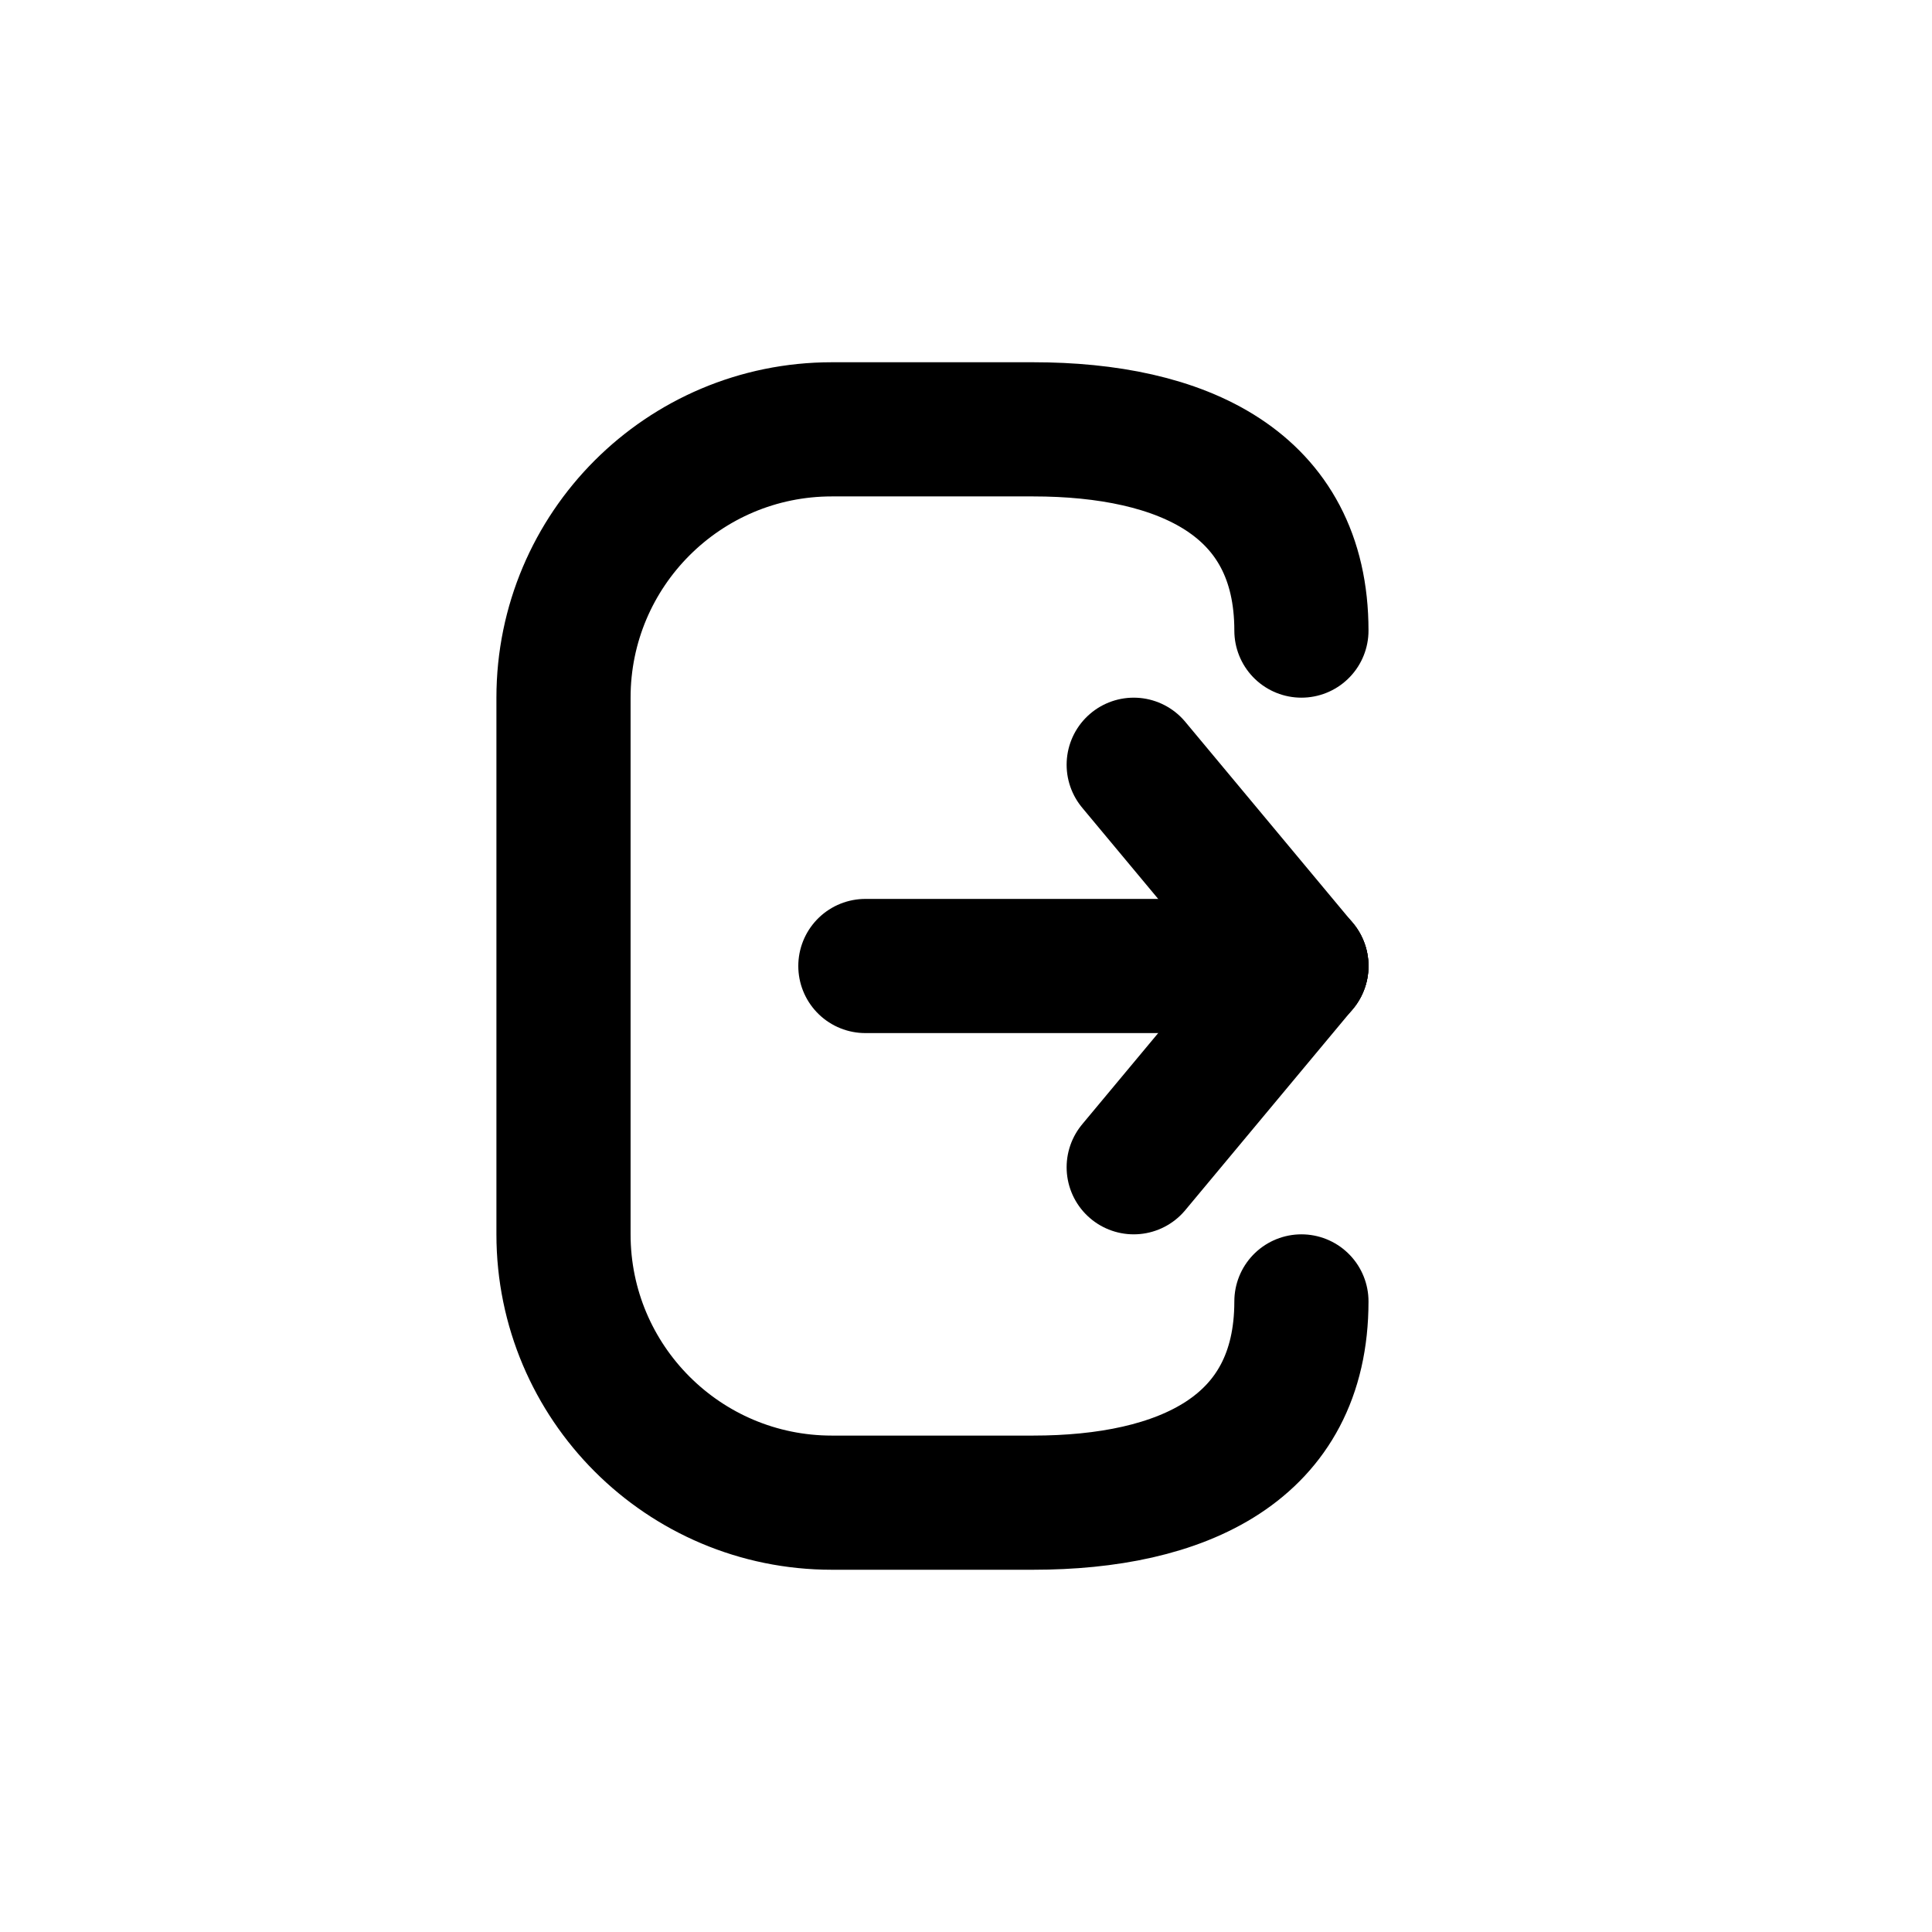 <!DOCTYPE svg PUBLIC "-//W3C//DTD SVG 1.1//EN" "http://www.w3.org/Graphics/SVG/1.1/DTD/svg11.dtd">
<!-- Uploaded to: SVG Repo, www.svgrepo.com, Transformed by: SVG Repo Mixer Tools -->
<svg width="64px" height="64px" viewBox="-2.4 -2.4 28.80 28.80" fill="none" xmlns="http://www.w3.org/2000/svg">
<g id="SVGRepo_bgCarrier" stroke-width="0"/>
<g id="SVGRepo_tracerCarrier" stroke-linecap="round" stroke-linejoin="round"/>
<g id="SVGRepo_iconCarrier"> <path d="M10.5 12L17 12" stroke="#000000" stroke-width="2" stroke-linecap="round" stroke-linejoin="round"/> <path d="M14.5 9L17 12" stroke="#000000" stroke-width="2" stroke-linecap="round" stroke-linejoin="round"/> <path d="M14.5 15L17 12" stroke="#000000" stroke-width="2" stroke-linecap="round" stroke-linejoin="round"/> <path d="M17 17C17 19.209 15.209 20 13 20H10C7.791 20 6 18.209 6 16V8C6 5.791 7.791 4 10 4H13C15.209 4 17 4.791 17 7" stroke="#000000" stroke-width="2" stroke-linecap="round" stroke-linejoin="round"/> </g>
</svg>